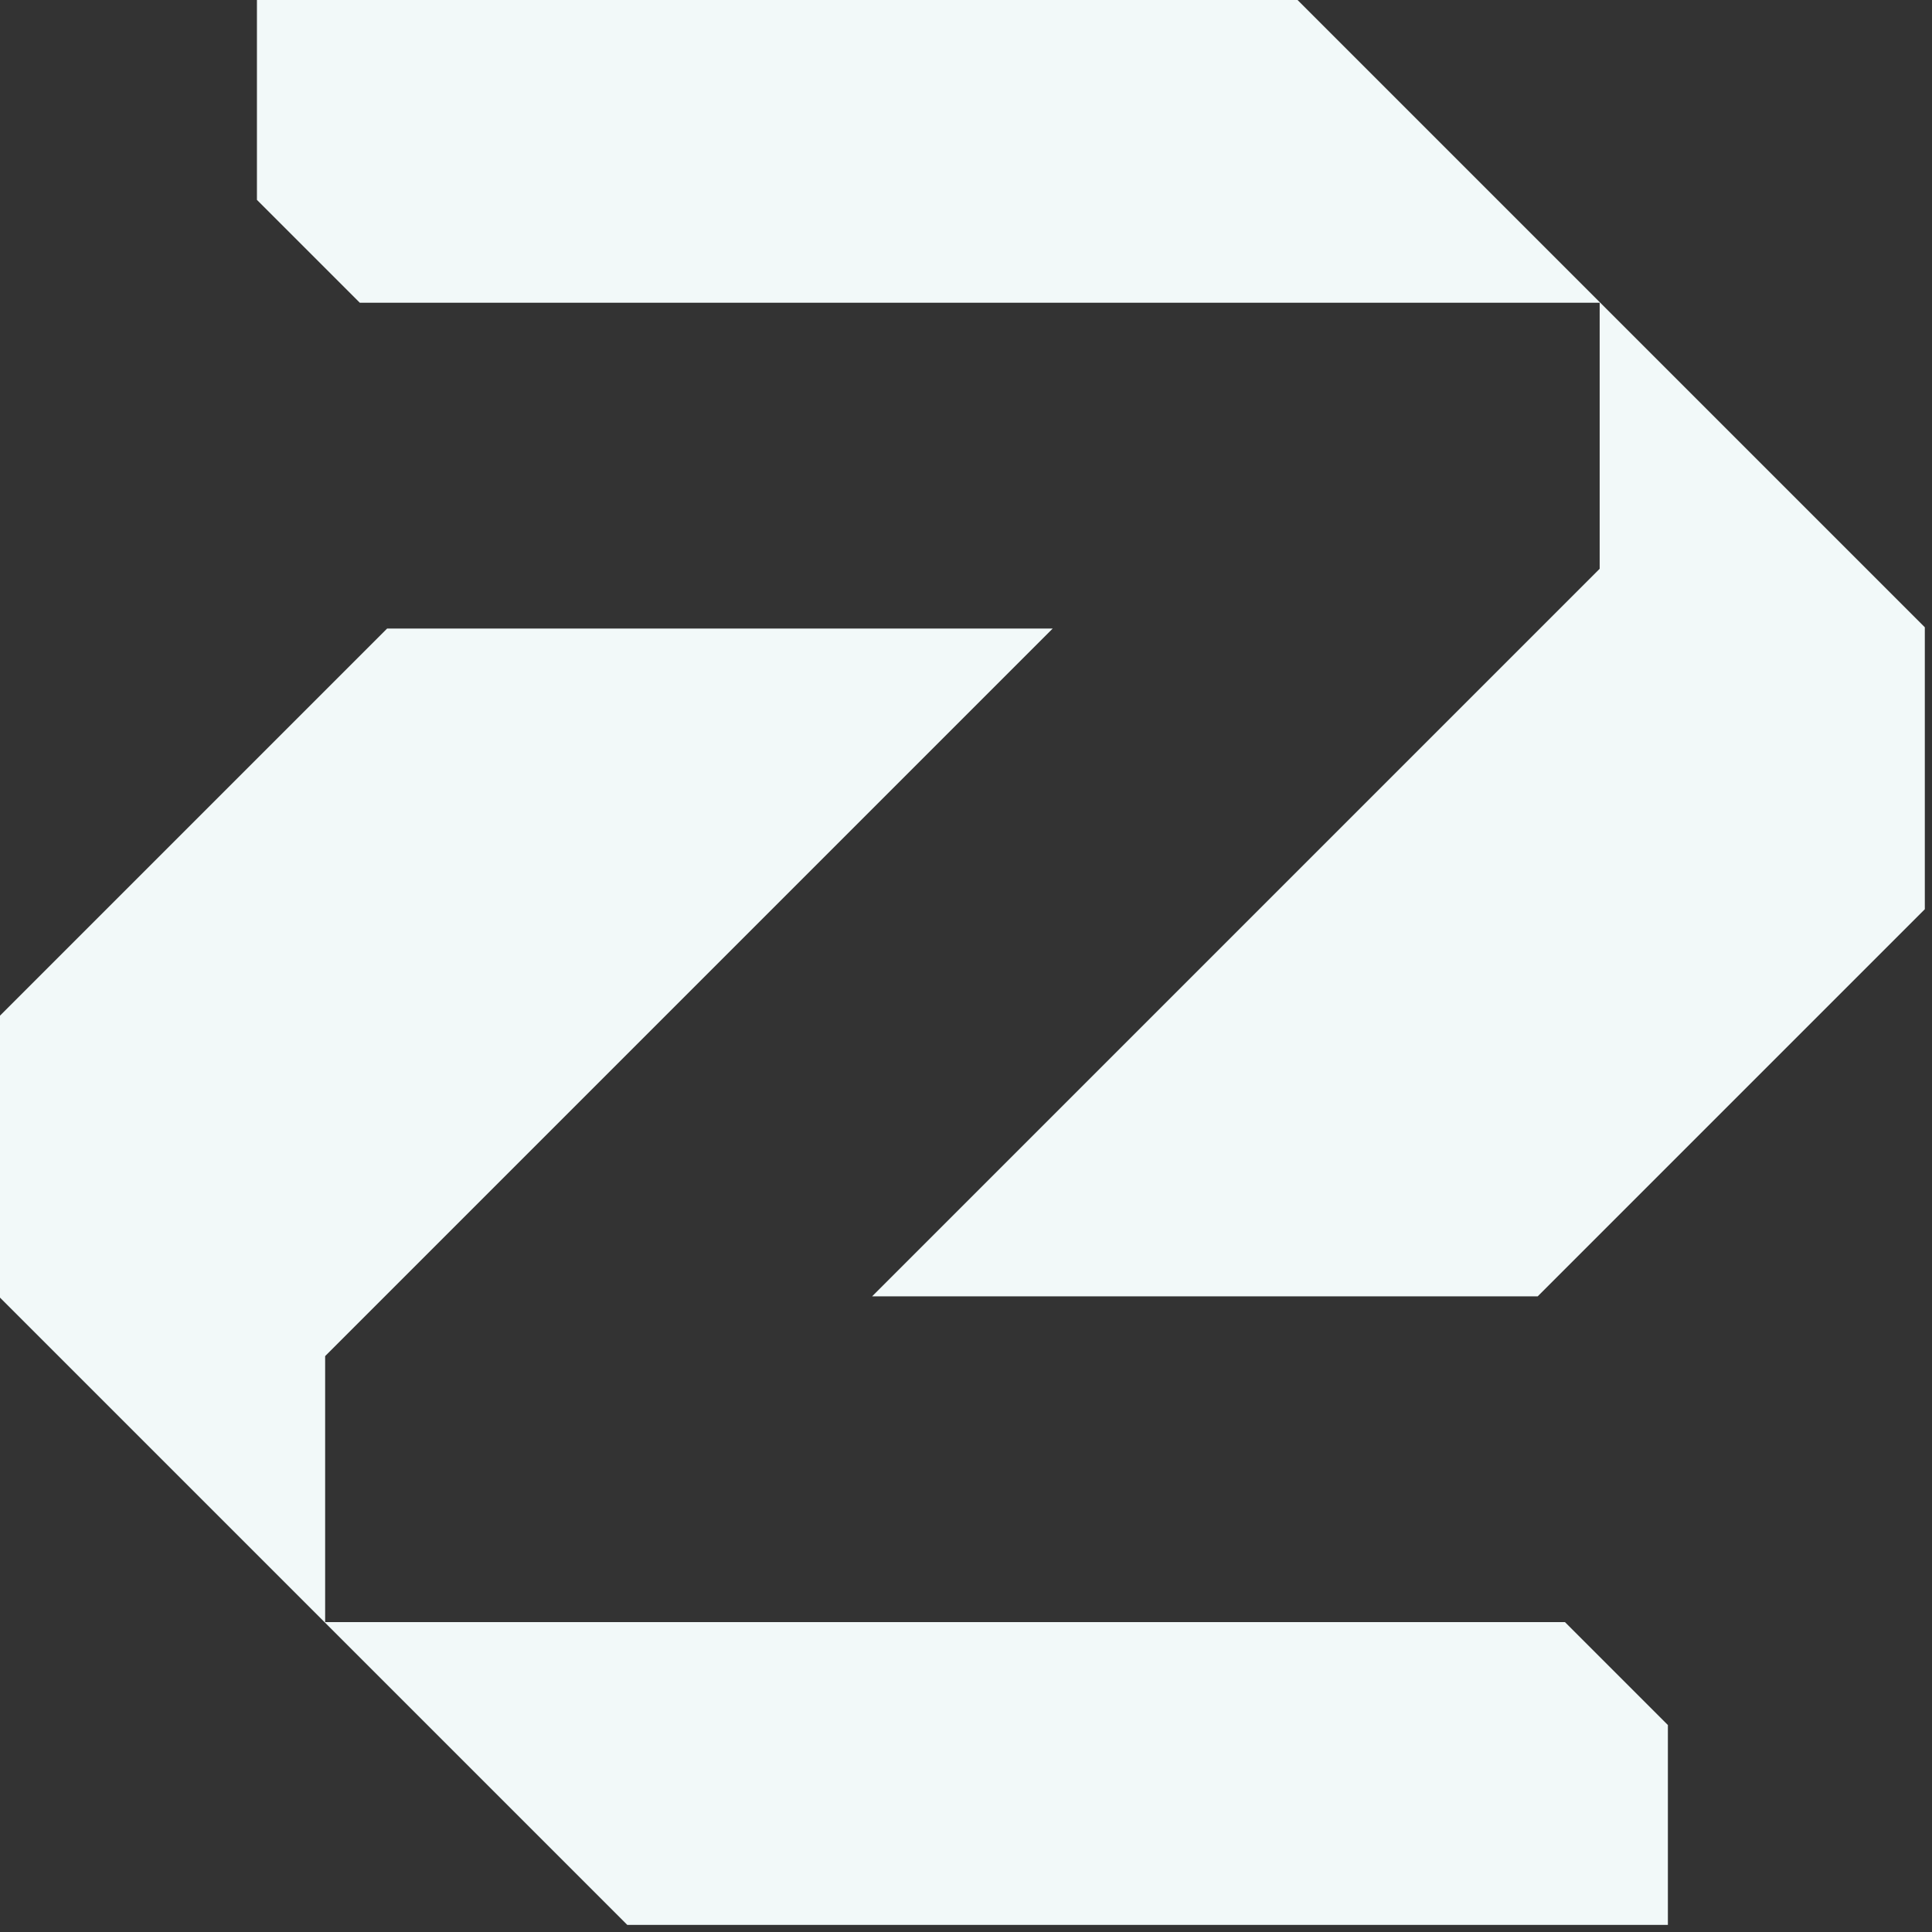 <svg width="85" height="85" viewBox="0 0 85 85" fill="none" xmlns="http://www.w3.org/2000/svg">
<rect x="0" y="0" width="85" height="85" fill="#333333" stroke="none"/>
<path d="M17.031 27.654L0 44.685V57.089L27.598 84.687H73.38V75.894L68.853 71.367L14.305 71.367V59.663L46.314 27.654H17.031Z" fill="#F2F9F9"/>
<path d="M67.653 57.033L84.684 40.002V27.598L57.086 0L11.304 0V8.793L15.831 13.32L70.379 13.32V25.024L38.37 57.033H67.653Z" fill="#F2F9F9"/>
</svg>
